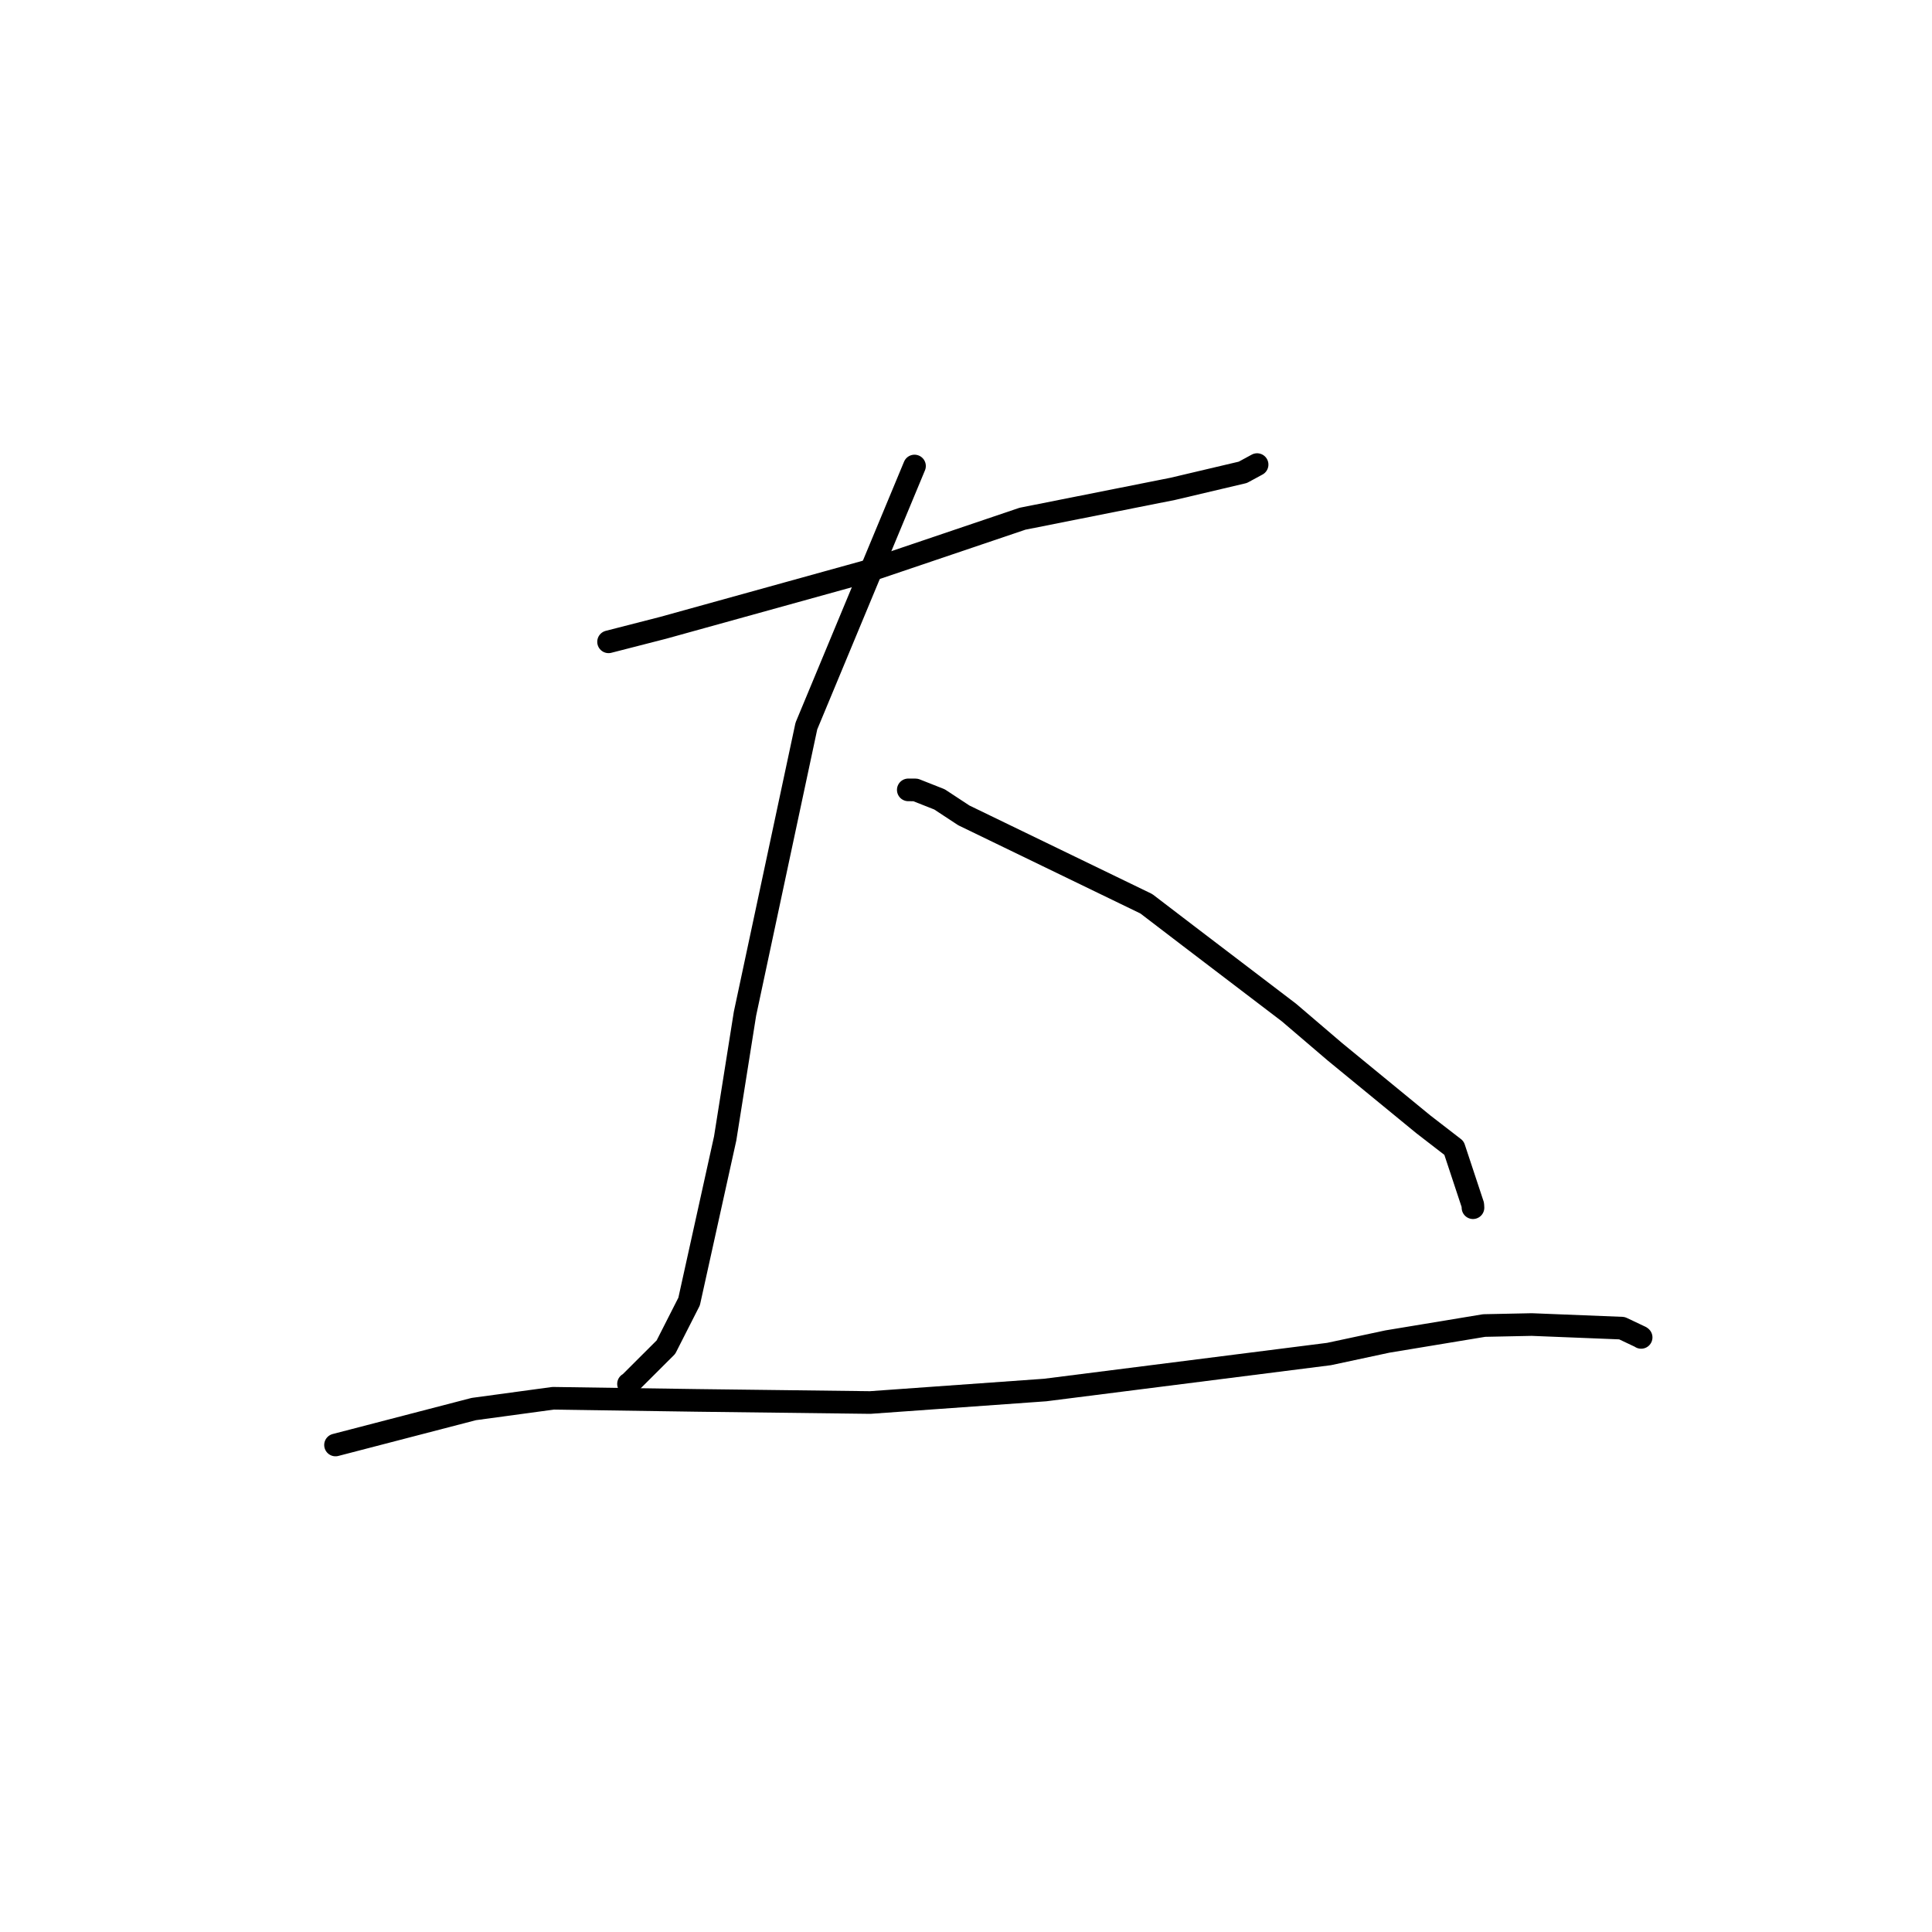 <?xml version="1.0" standalone="no"?>
    <svg width="256" height="256" xmlns="http://www.w3.org/2000/svg" version="1.1">
    <polyline stroke="black" stroke-width="3" stroke-linecap="round" fill="transparent" stroke-linejoin="round" points="80.638 85.044 87.868 83.189 114.966 75.678 135.49 68.733 155.398 64.775 164.678 62.587 166.384 61.663 166.57 61.562 166.572 61.561 166.573 61.561 " />
        <polyline stroke="black" stroke-width="3" stroke-linecap="round" fill="transparent" stroke-linejoin="round" points="121.177 61.75 106.849 96.205 98.713 134.327 96.088 150.855 91.312 172.458 88.238 178.504 83.418 183.312 83.28 183.378 " />
        <polyline stroke="black" stroke-width="3" stroke-linecap="round" fill="transparent" stroke-linejoin="round" points="120.352 104.663 121.312 104.668 124.486 105.922 127.711 108.042 151.892 119.753 157.519 124.054 170.793 134.166 176.882 139.368 188.583 148.966 192.664 152.118 195.155 159.644 195.178 160.026 " />
        <polyline stroke="black" stroke-width="3" stroke-linecap="round" fill="transparent" stroke-linejoin="round" points="44.458 191.468 62.78 186.706 73.286 185.279 92.334 185.559 115.299 185.841 138.497 184.184 176.104 179.415 183.834 177.761 196.656 175.639 202.962 175.509 214.915 175.986 217.397 177.161 217.455 177.209 217.459 177.213 " />
        </svg>